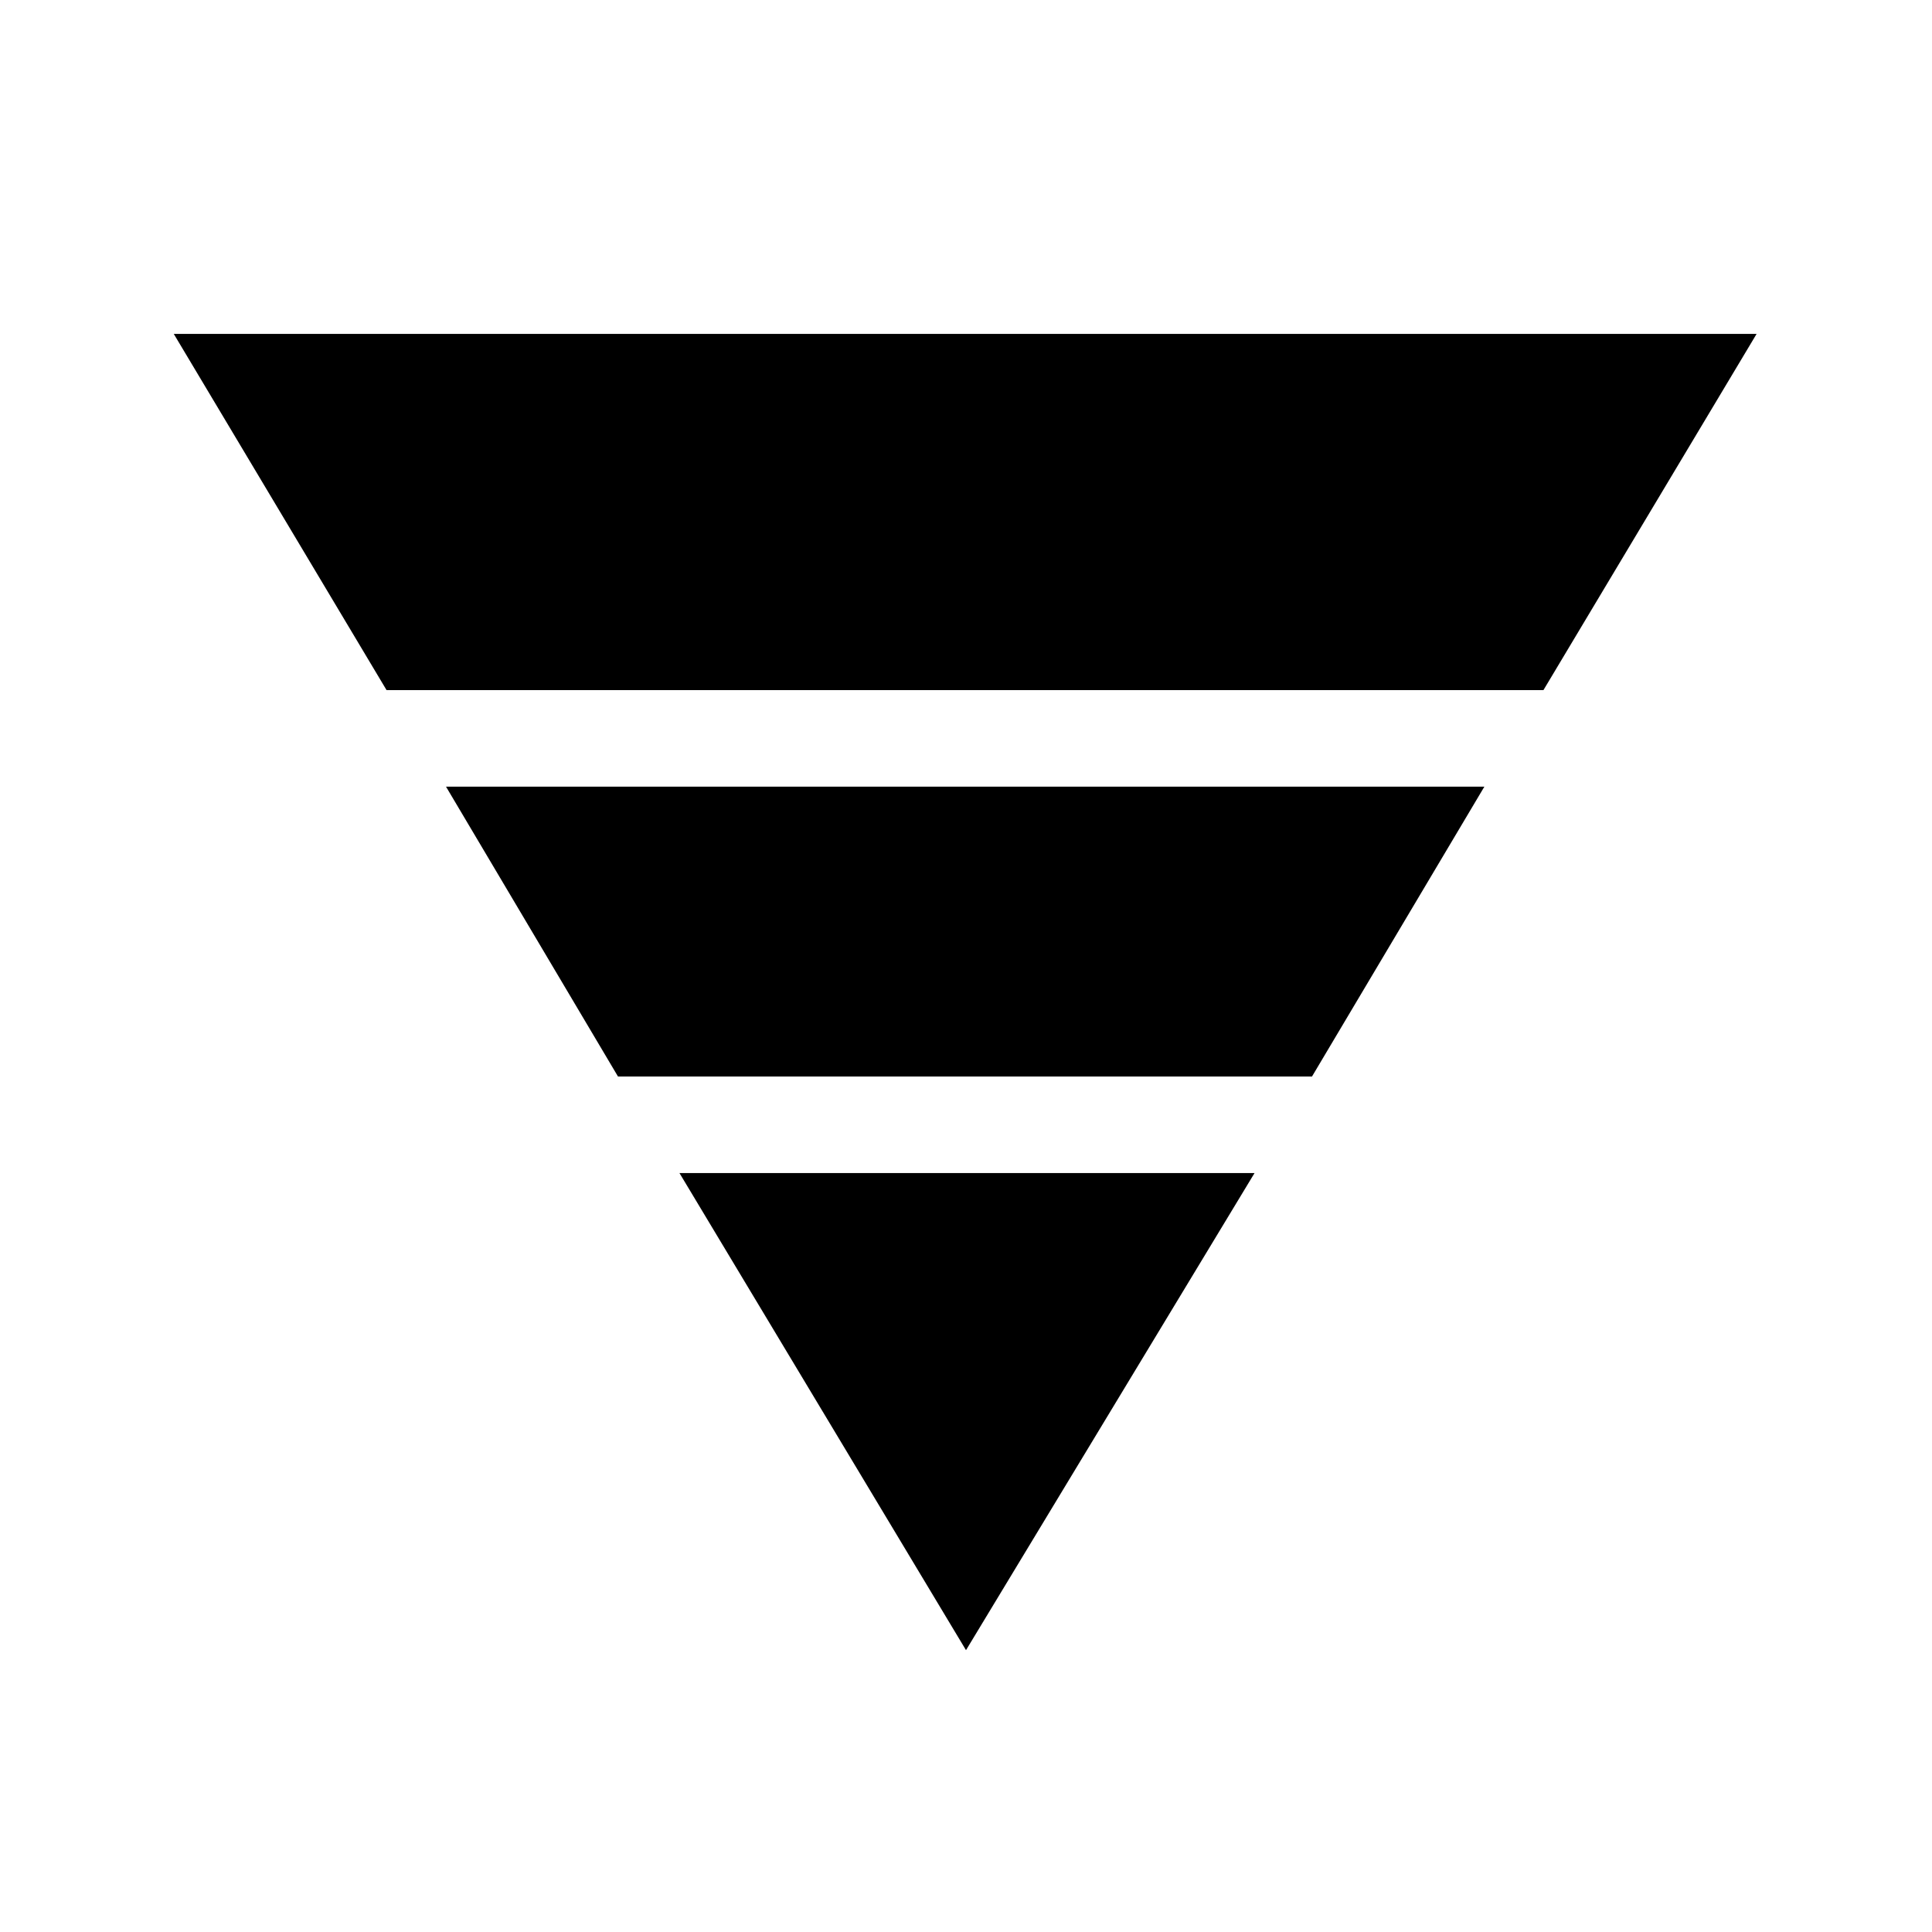 <svg xmlns="http://www.w3.org/2000/svg" height="20" viewBox="0 -960 960 960" width="20"><path d="M86.35-794.08h786.49l-105.92 177H192.08l-105.73-177Zm135.27 224.96h515.96l-85.66 144.04H307.08l-85.46-144.04Zm116 192h285.76L480-140.04 337.62-377.12Z"/></svg>